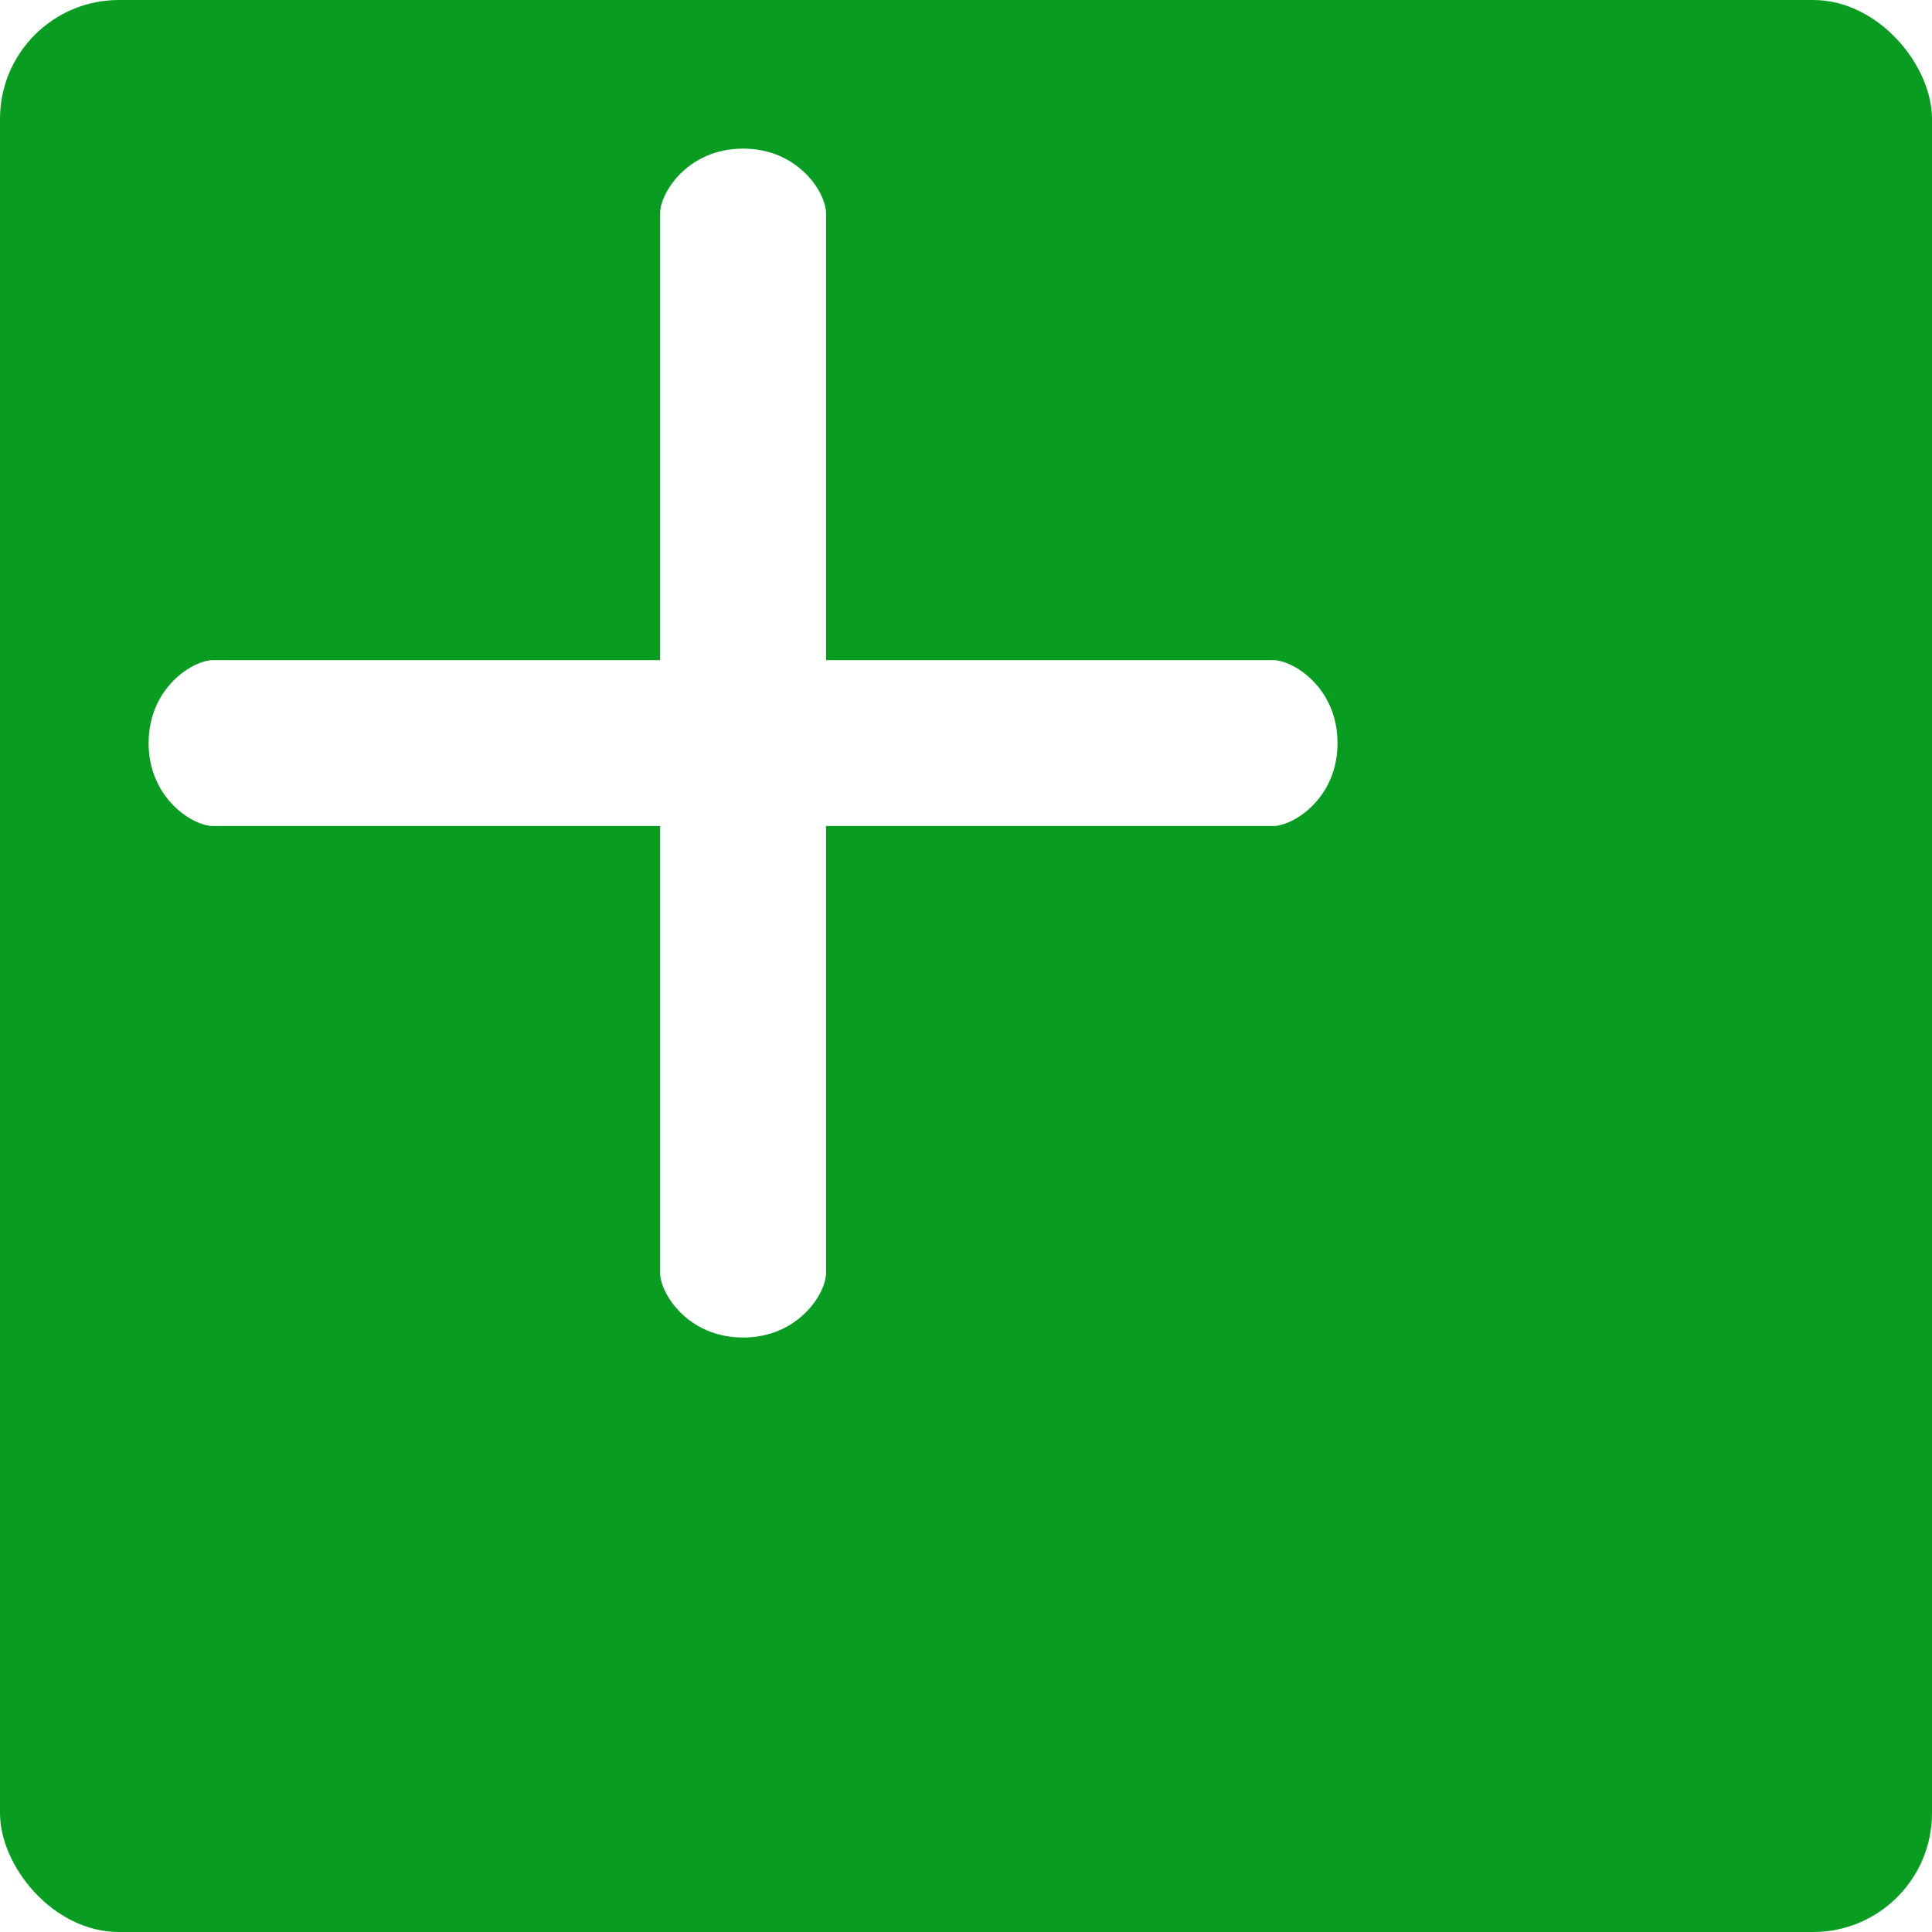 <svg width="65" height="65" viewBox="0 0 65 65" fill="none" xmlns="http://www.w3.org/2000/svg">
<svg width="65" height="65" viewBox="0 0 65 65" fill="none" xmlns="http://www.w3.org/2000/svg">
<rect width="65" height="65" rx="4" fill="#089C20"/>
</svg>
<svg width="50" height="50" viewBox="0 0 50 50" fill="none" xmlns="http://www.w3.org/2000/svg">
<g filter="url(#filter0_d)">
<path d="M37.829 17.209H22.791V2.171C22.791 1.485 21.86 0 20 0C18.14 0 17.209 1.486 17.209 2.171V17.209H2.171C1.486 17.209 0 18.14 0 20C0 21.86 1.486 22.791 2.171 22.791H17.209V37.829C17.209 38.514 18.14 40 20 40C21.86 40 22.791 38.514 22.791 37.829V22.791H37.83C38.514 22.791 40 21.86 40 20C40 18.139 38.514 17.209 37.829 17.209Z" fill="white"/>
</g>
<defs>
<filter id="filter0_d" x="0" y="0" width="50" height="50" filterUnits="userSpaceOnUse" color-interpolation-filters="sRGB">
<feFlood flood-opacity="0" result="BackgroundImageFix"/>
<feColorMatrix in="SourceAlpha" type="matrix" values="0 0 0 0 0 0 0 0 0 0 0 0 0 0 0 0 0 0 127 0"/>
<feOffset dx="5" dy="5"/>
<feGaussianBlur stdDeviation="2.5"/>
<feColorMatrix type="matrix" values="0 0 0 0 0 0 0 0 0 0 0 0 0 0 0 0 0 0 0.25 0"/>
<feBlend mode="normal" in2="BackgroundImageFix" result="effect1_dropShadow"/>
<feBlend mode="normal" in="SourceGraphic" in2="effect1_dropShadow" result="shape"/>
</filter>
</defs>
</svg>
</svg>